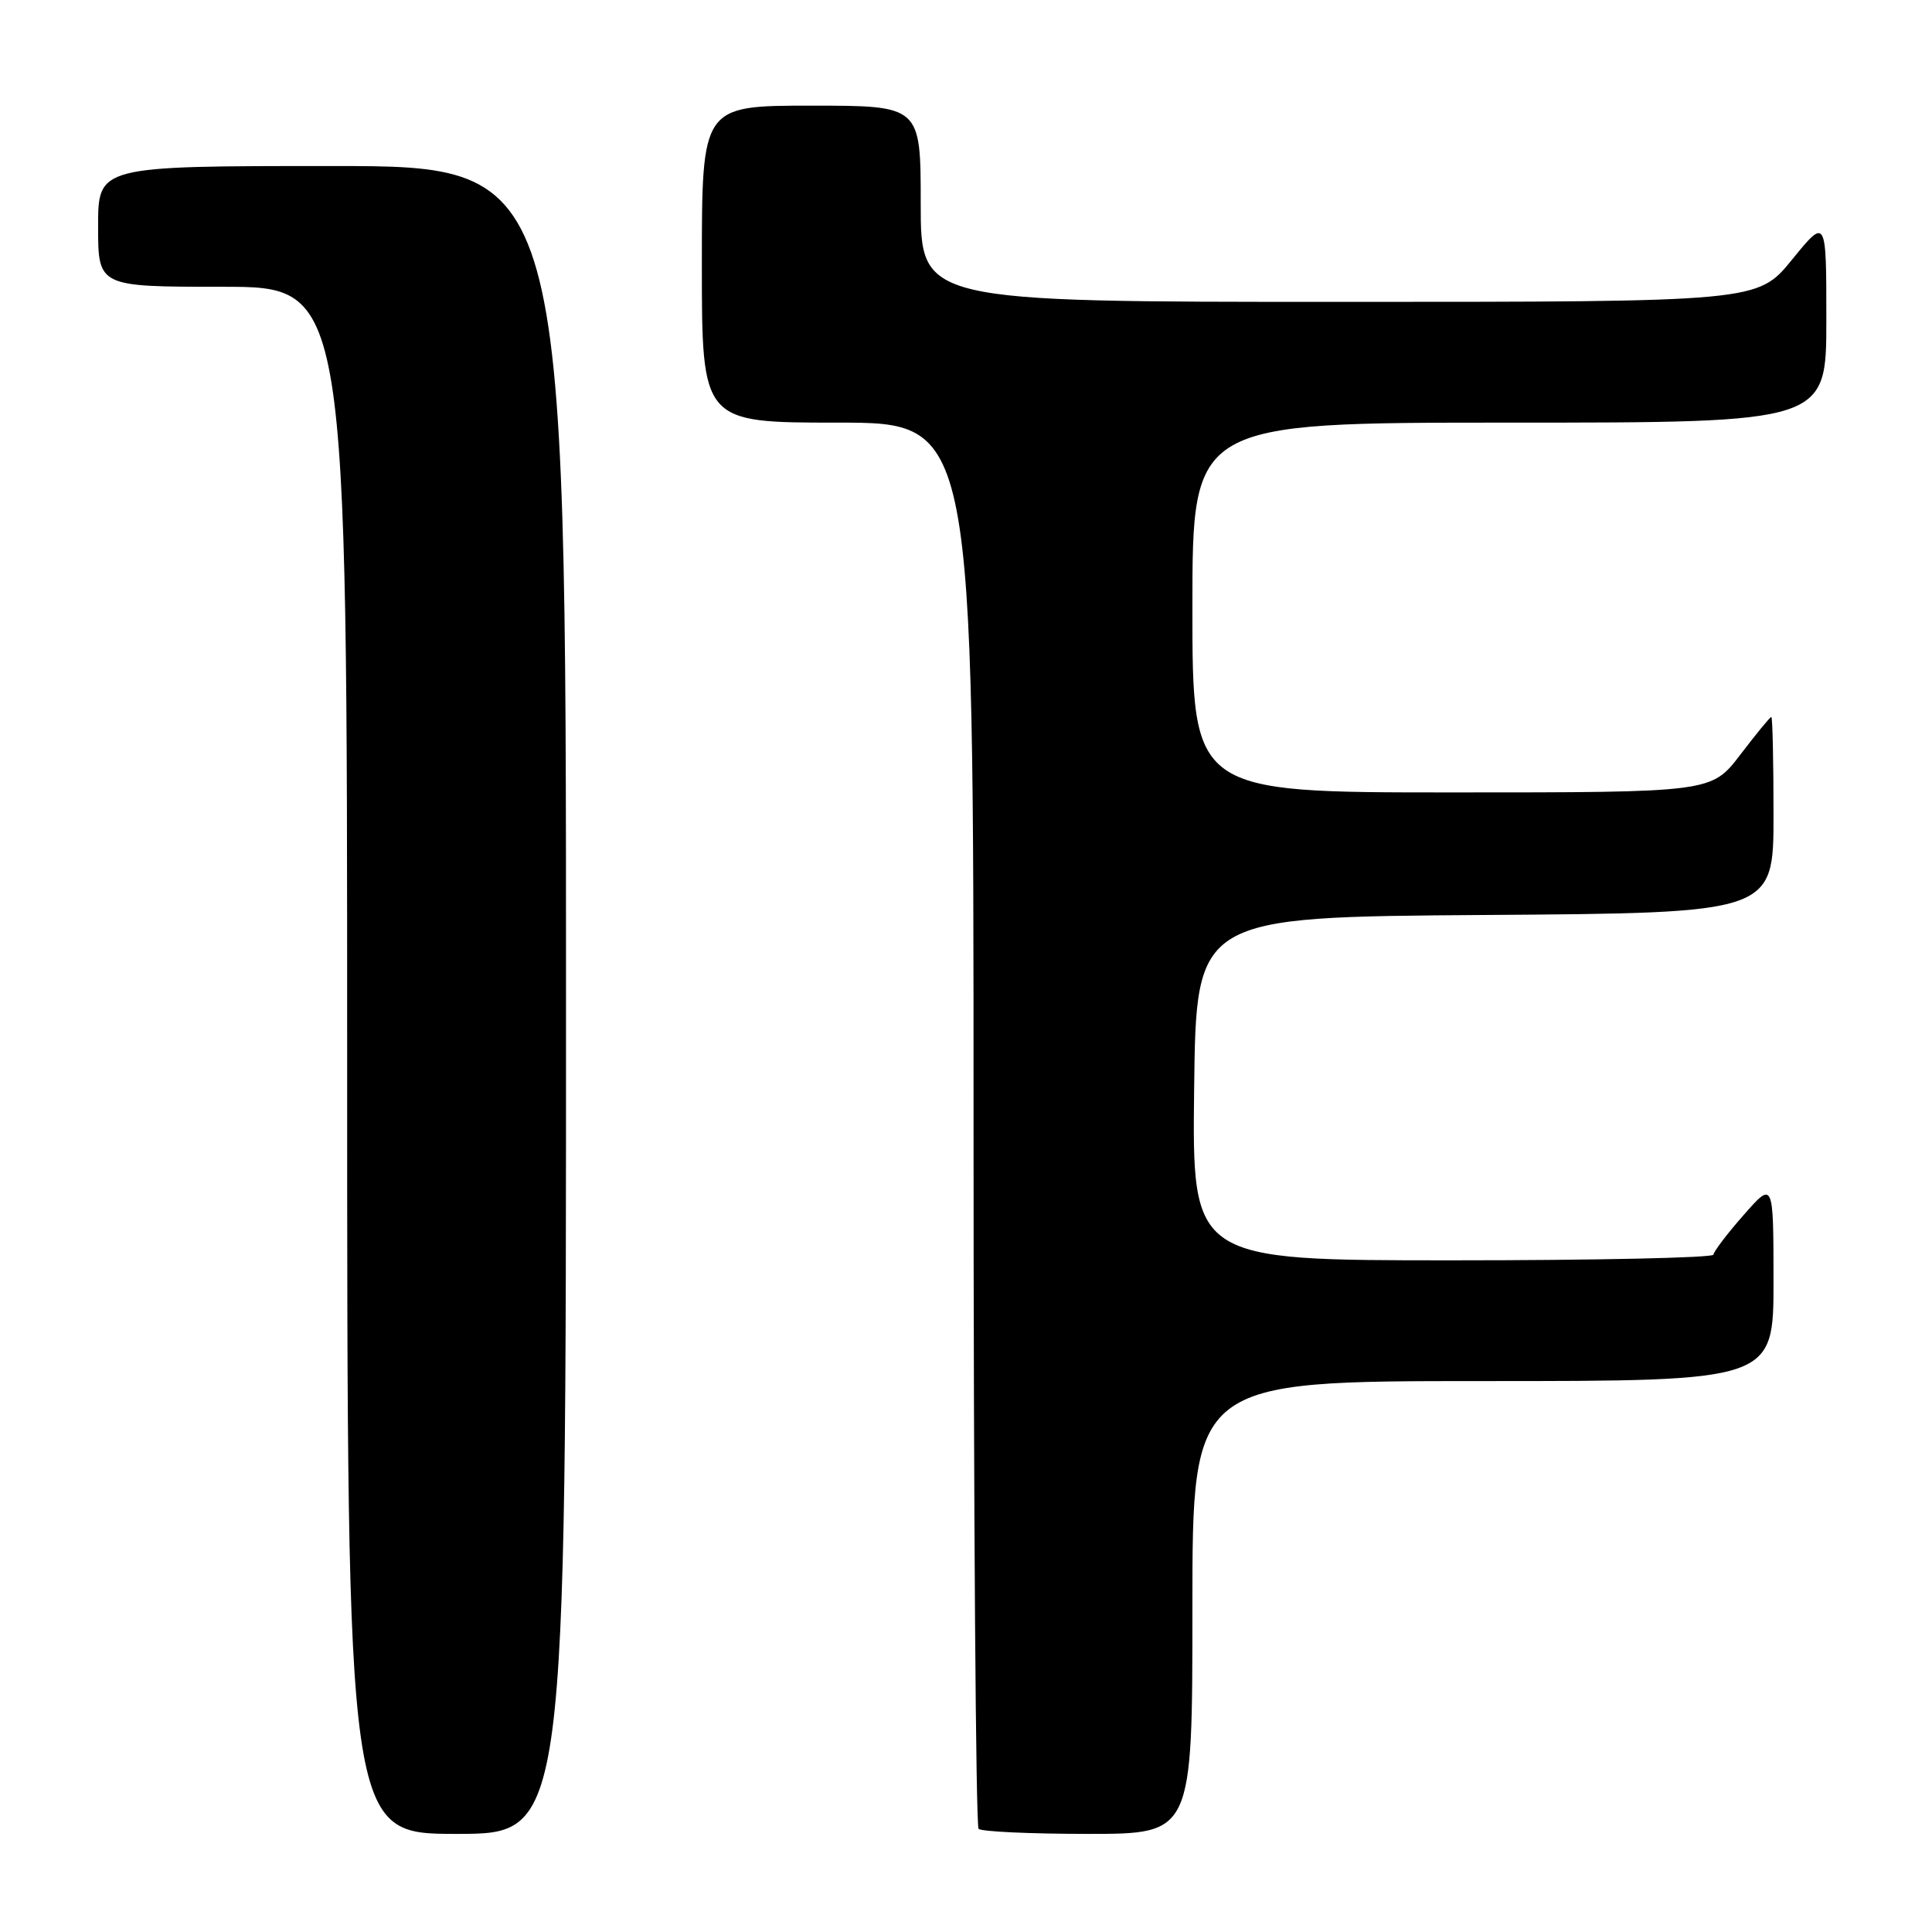 <?xml version="1.0" encoding="UTF-8" standalone="no"?>
<!DOCTYPE svg PUBLIC "-//W3C//DTD SVG 1.1//EN" "http://www.w3.org/Graphics/SVG/1.1/DTD/svg11.dtd" >
<svg xmlns="http://www.w3.org/2000/svg" xmlns:xlink="http://www.w3.org/1999/xlink" version="1.1" viewBox="0 0 256 256">
 <g >
 <path fill="currentColor"
d=" M 75.00 132.50 C 75.00 22.00 75.00 22.00 44.00 22.00 C 13.00 22.00 13.00 22.00 13.00 30.00 C 13.00 38.00 13.00 38.00 29.50 38.00 C 46.00 38.00 46.00 38.00 46.00 140.50 C 46.00 243.00 46.00 243.00 60.50 243.00 C 75.00 243.00 75.00 243.00 75.00 132.50 Z  M 158.00 213.00 C 158.00 183.00 158.00 183.00 196.50 183.00 C 235.00 183.00 235.00 183.00 235.00 169.75 C 234.99 156.50 234.99 156.50 231.04 161.00 C 228.86 163.47 227.07 165.84 227.04 166.25 C 227.02 166.66 211.47 167.00 192.48 167.00 C 157.96 167.00 157.96 167.00 158.23 144.25 C 158.50 121.50 158.50 121.50 196.75 121.24 C 235.00 120.98 235.00 120.98 235.00 107.99 C 235.00 100.84 234.87 95.00 234.71 95.00 C 234.54 95.00 232.70 97.25 230.60 100.00 C 226.78 105.00 226.78 105.00 192.39 105.00 C 158.00 105.00 158.00 105.00 158.00 80.50 C 158.00 56.00 158.00 56.00 200.00 56.00 C 242.00 56.00 242.00 56.00 242.00 42.41 C 242.00 28.82 242.00 28.82 237.45 34.41 C 232.89 40.00 232.89 40.00 177.45 40.00 C 122.00 40.00 122.00 40.00 122.00 27.00 C 122.00 14.00 122.00 14.00 107.50 14.00 C 93.00 14.00 93.00 14.00 93.00 35.00 C 93.00 56.00 93.00 56.00 111.00 56.00 C 129.00 56.00 129.00 56.00 129.00 148.83 C 129.00 199.89 129.30 241.97 129.67 242.33 C 130.03 242.70 136.56 243.00 144.17 243.00 C 158.00 243.00 158.00 243.00 158.00 213.00 Z "/>
</g>
</svg>